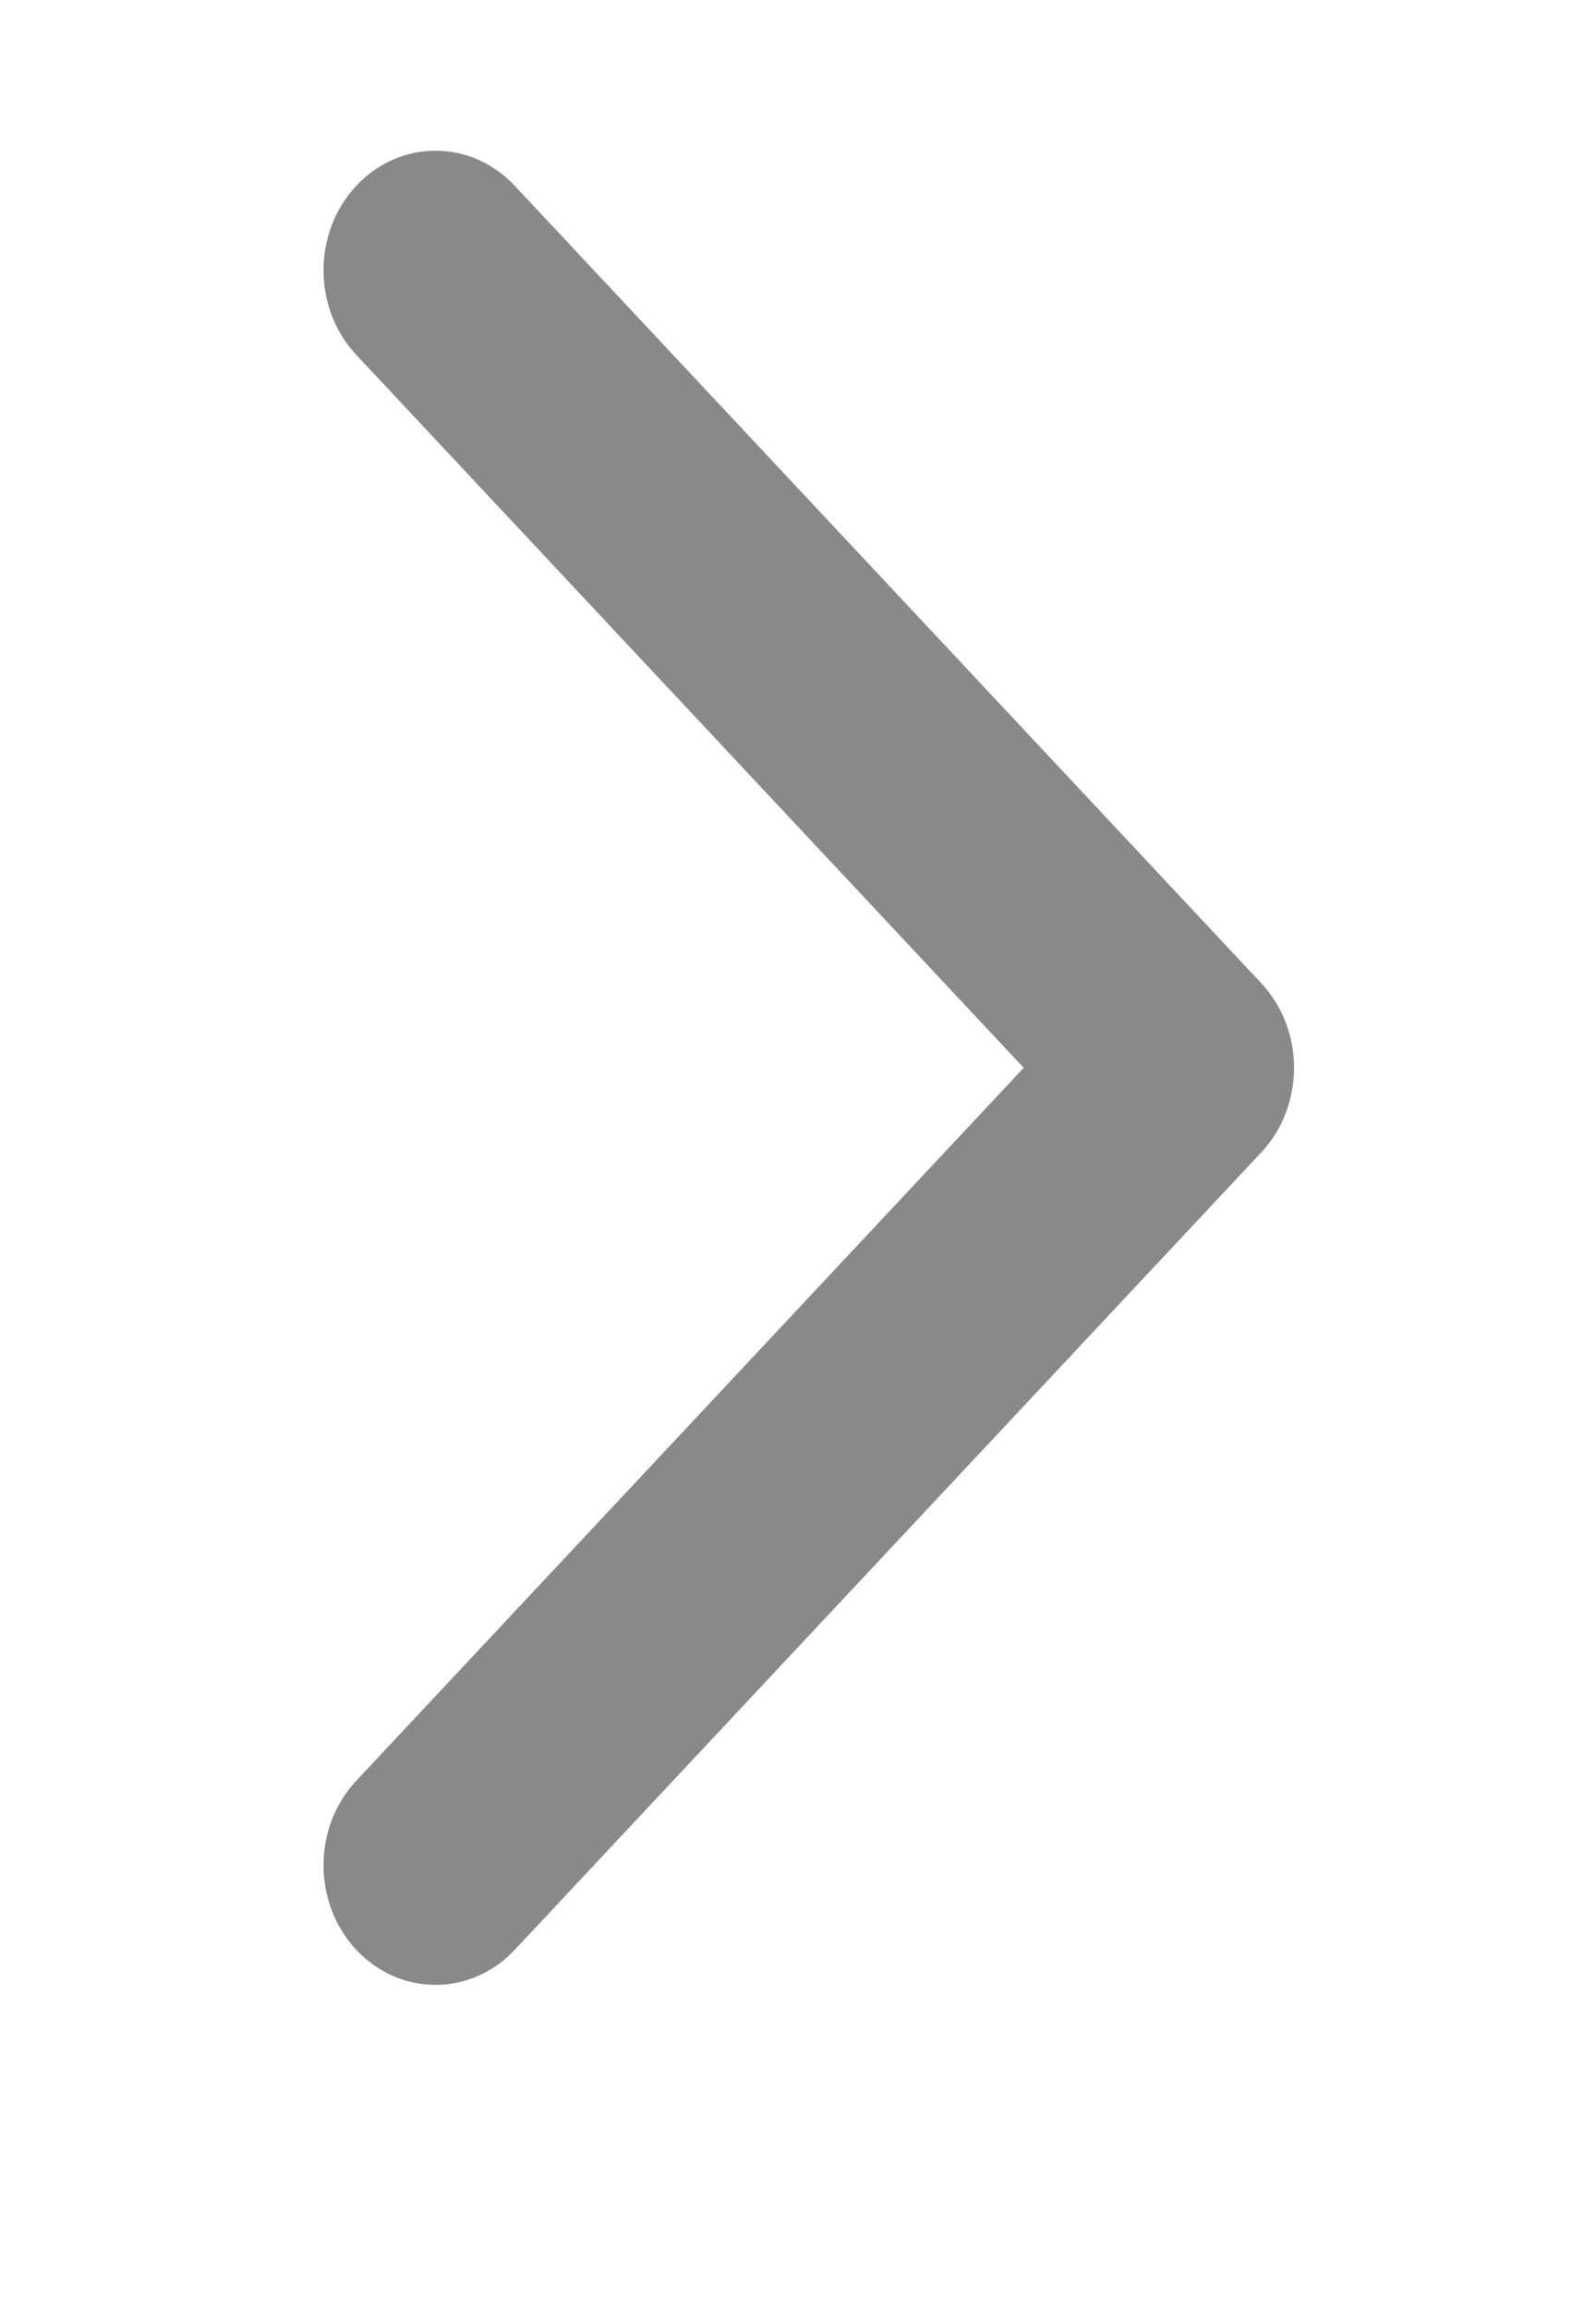 <svg width="74" height="107" viewBox="0 0 74 107" fill="none" xmlns="http://www.w3.org/2000/svg">
<g id="COCO/Bold/Arrow - Right">
<path id="Vector" fill-rule="evenodd" clip-rule="evenodd" d="M16.521 90.36C14.493 88.195 14.493 84.686 16.521 82.521L47.465 49.484L16.521 16.447C14.493 14.283 14.493 10.773 16.521 8.608C18.549 6.443 21.836 6.443 23.864 8.608L58.479 45.564C59.453 46.604 60 48.014 60 49.484C60 50.954 59.453 52.364 58.479 53.404L23.864 90.36C21.836 92.525 18.549 92.525 16.521 90.36Z" fill="#898989"/>
</g>
</svg>
